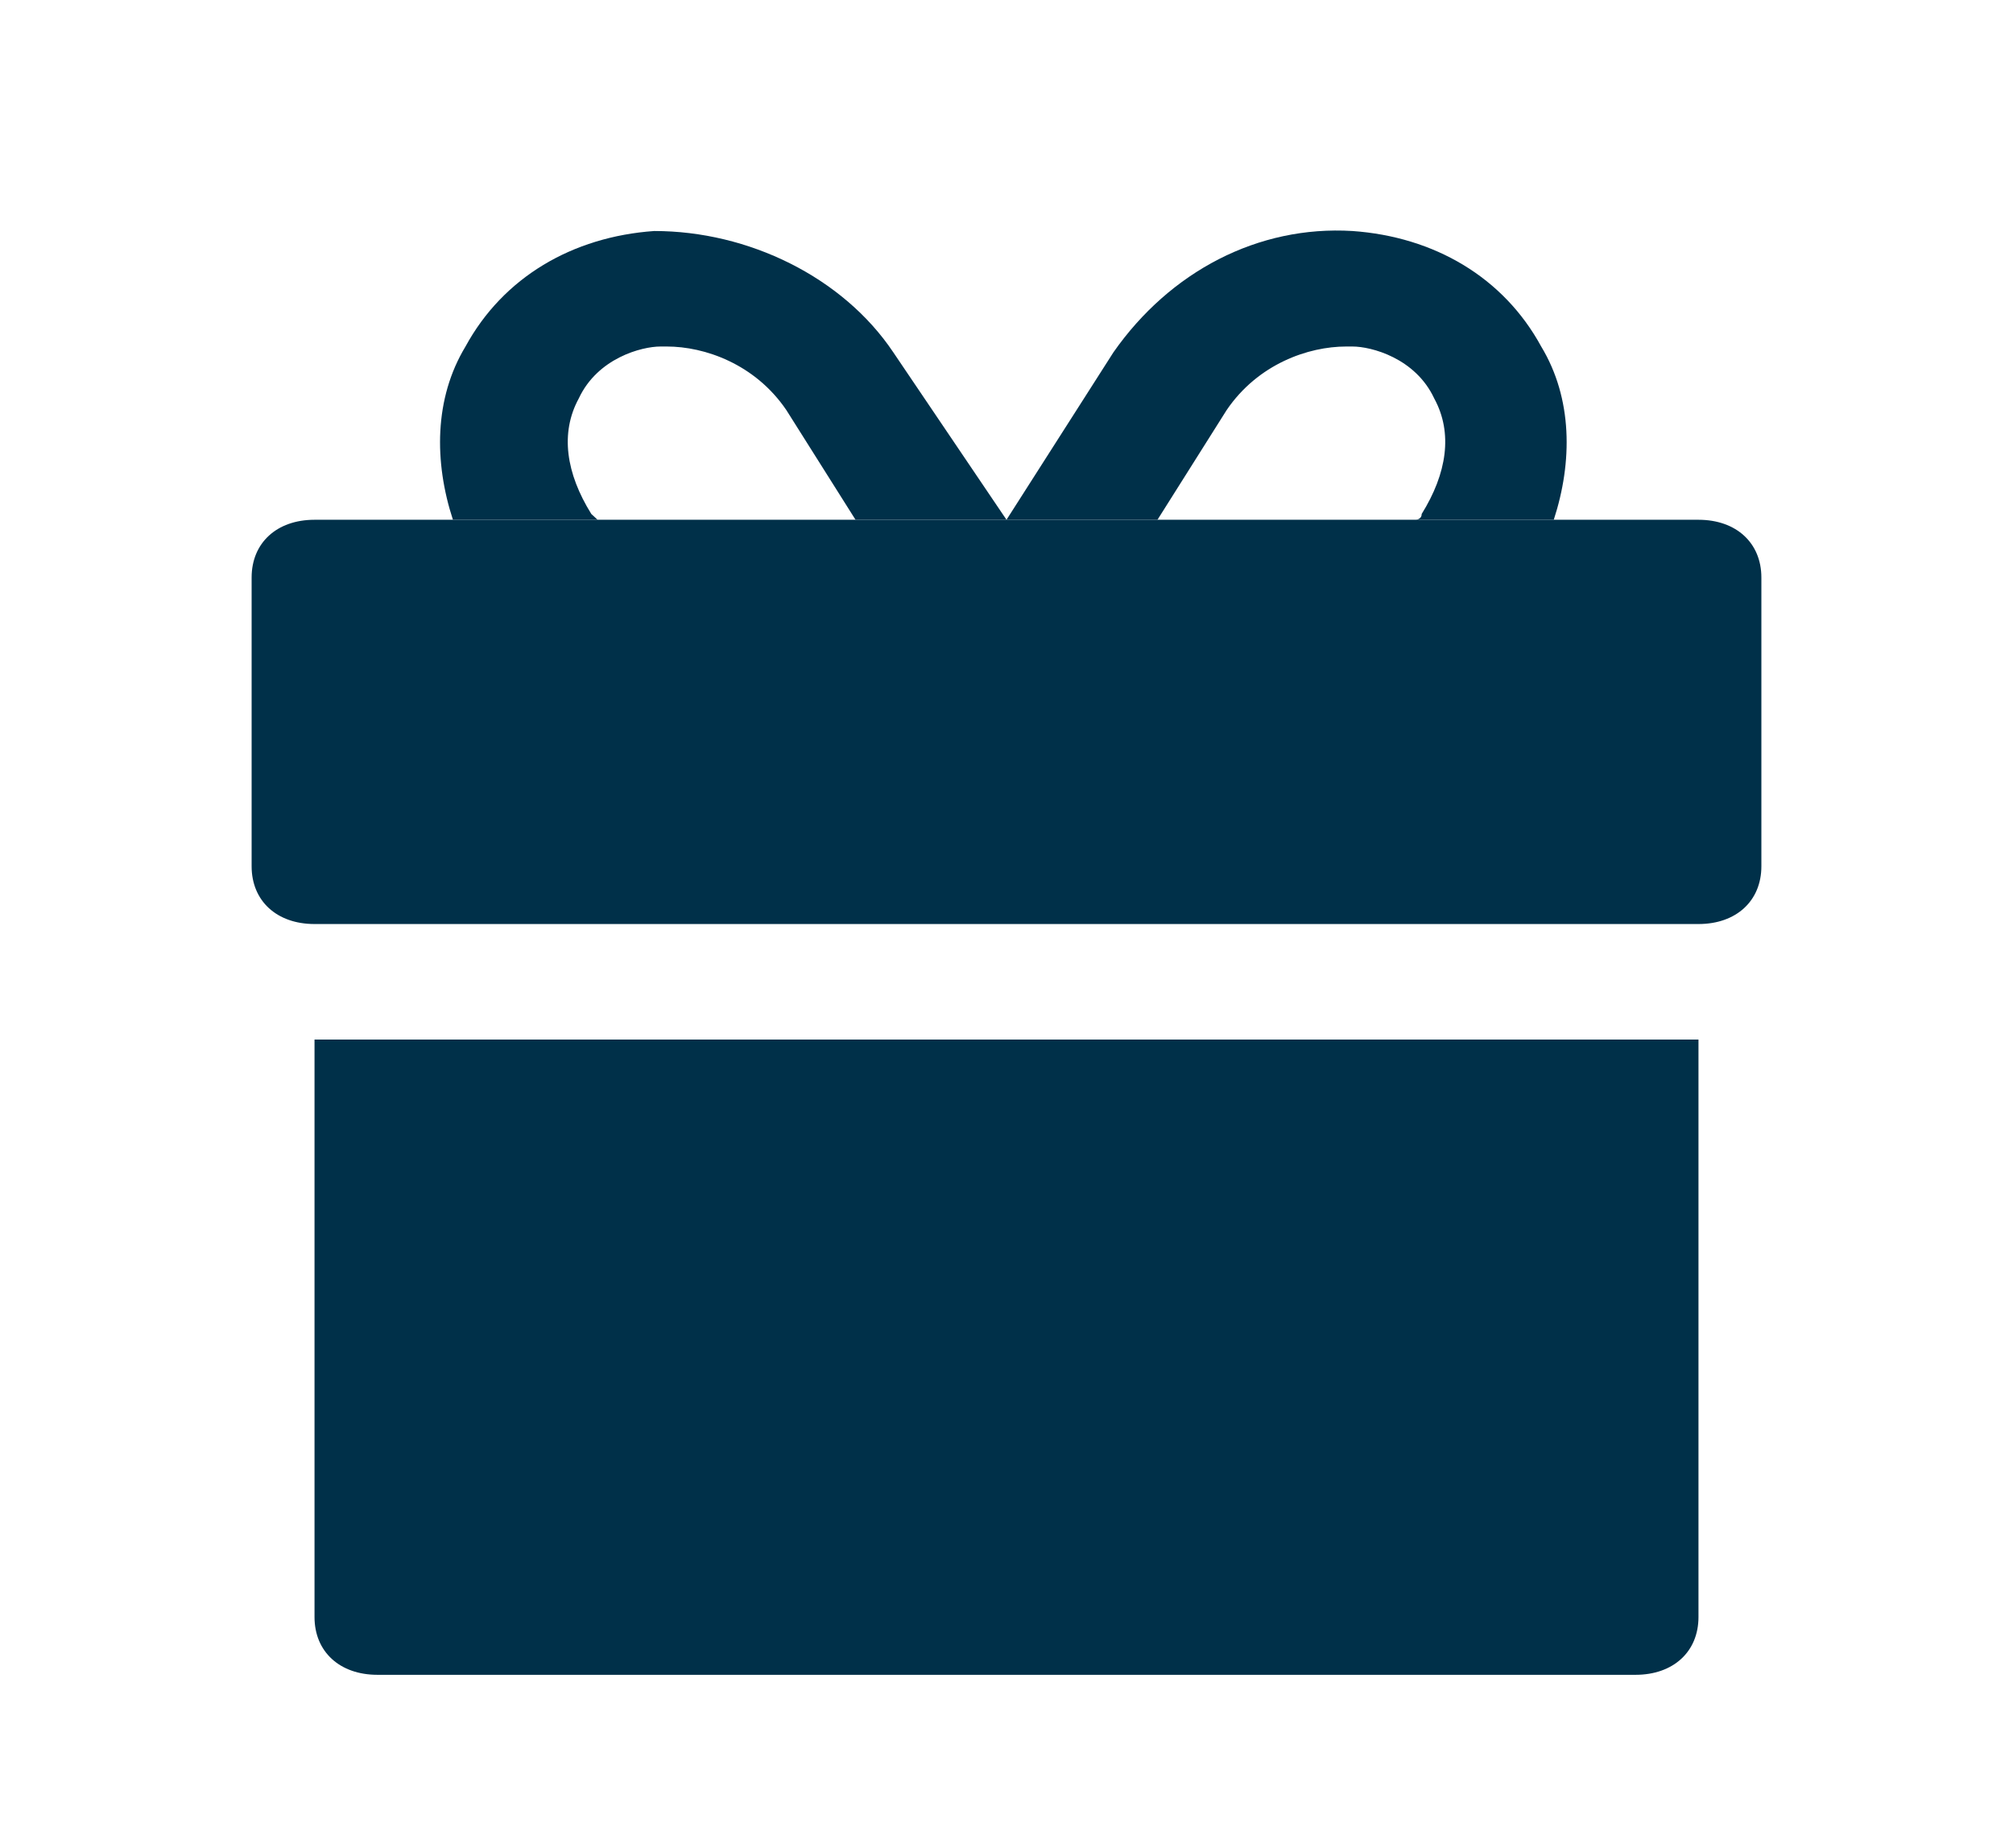 <svg width="61" height="56" viewBox="0 0 61 56" fill="none" xmlns="http://www.w3.org/2000/svg">
<g id="christmas-present-gift-birthday-christmas_svgrepo.com">
<g id="Group">
<path id="Vector" d="M9.531 31.5V49C9.531 50.05 10.294 50.75 11.438 50.75H49.562C50.706 50.75 51.469 50.05 51.469 49V31.5H9.531Z" fill="#003049"/>
<path id="Vector_2" d="M51.469 15.75H9.531C8.387 15.75 7.625 16.45 7.625 17.5V26.25C7.625 27.3 8.387 28 9.531 28H51.469C52.612 28 53.375 27.3 53.375 26.25V17.5C53.375 16.45 52.612 15.75 51.469 15.75Z" fill="#003049"/>
</g>
<g id="Group_2">
<path id="Vector_3" d="M18.109 15.75L17.919 15.575C17.156 14.35 16.966 13.125 17.538 12.075C18.109 10.85 19.444 10.5 20.016 10.5H20.206C21.35 10.5 22.875 11.025 23.828 12.425L25.925 15.75H30.5L27.069 10.675C25.544 8.4 22.684 7 19.825 7C17.347 7.175 15.25 8.4 14.106 10.5C13.153 12.075 13.153 14 13.725 15.75H18.109Z" fill="#003049"/>
<path id="Vector_4" d="M35.075 15.75L37.172 12.425C38.125 11.025 39.65 10.5 40.794 10.5H40.984C41.556 10.5 42.891 10.85 43.462 12.075C44.034 13.125 43.844 14.35 43.081 15.575C43.081 15.75 42.891 15.75 42.891 15.75H47.084C47.656 14 47.656 12.075 46.703 10.5C45.559 8.4 43.462 7.175 40.984 7C38.125 6.825 35.456 8.225 33.741 10.675L30.5 15.75H35.075Z" fill="#003049"/>
</g>
</g>
</svg>
